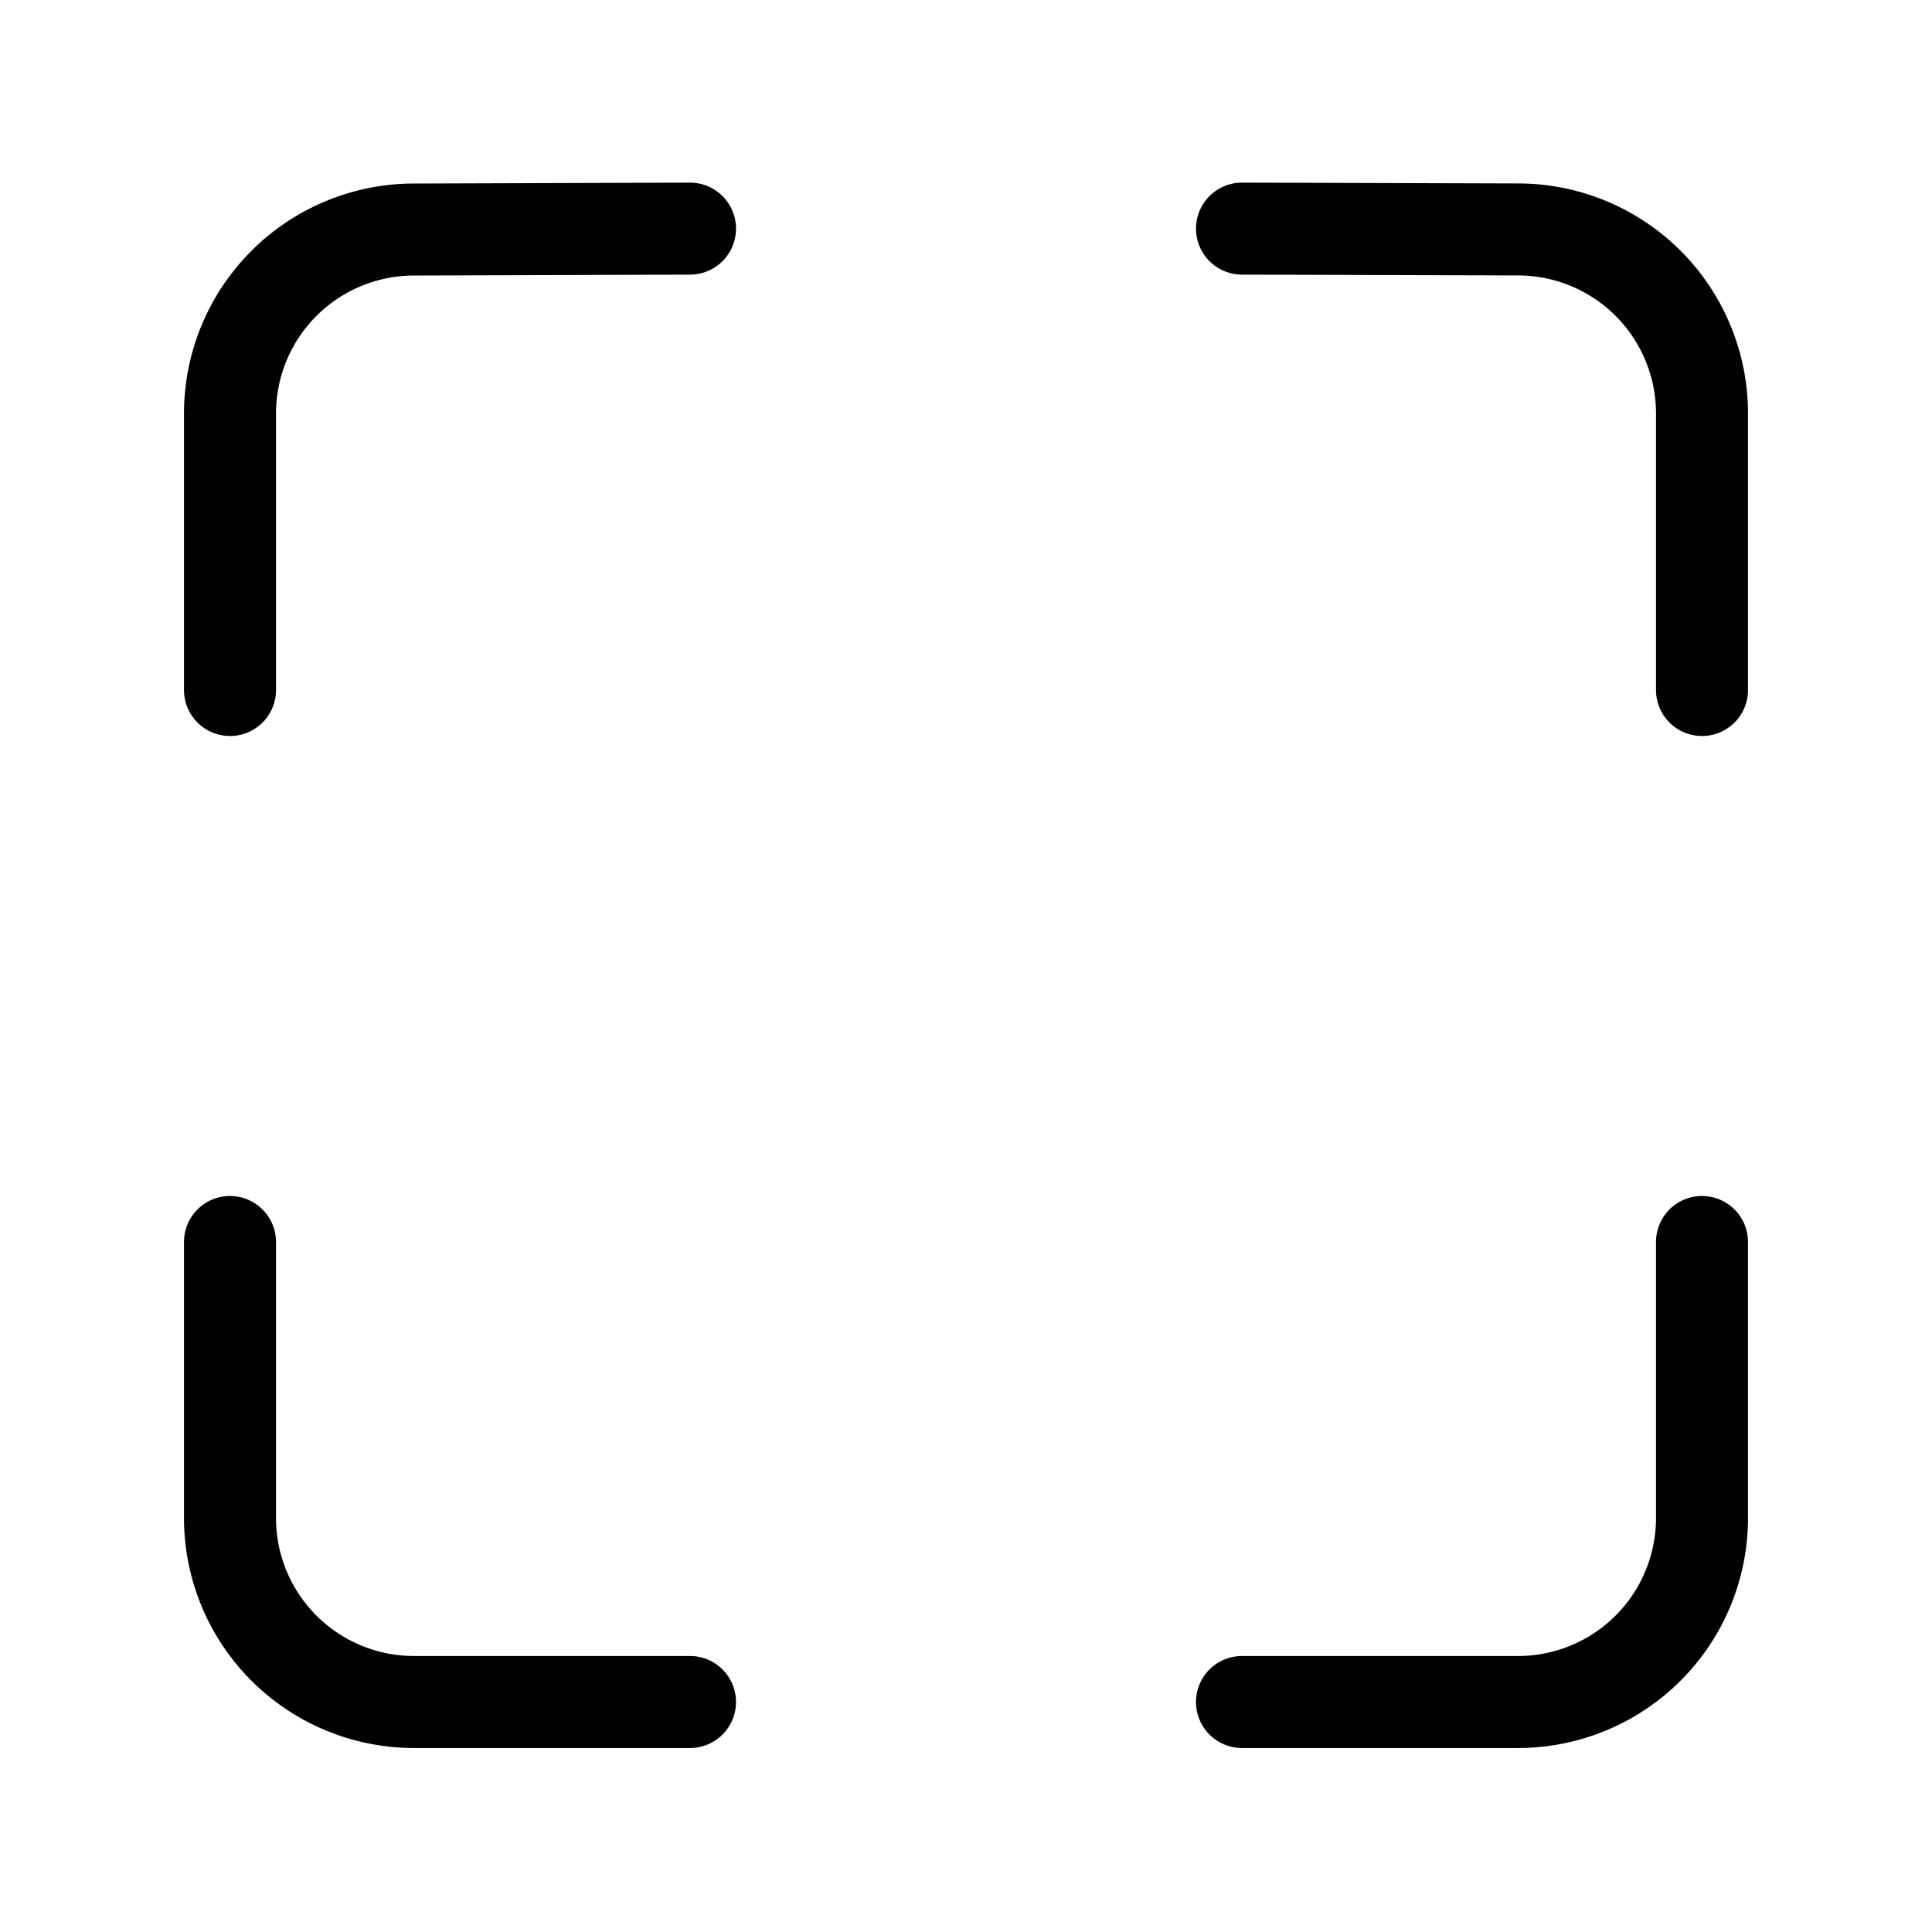 <svg xmlns="http://www.w3.org/2000/svg" width="1em" height="1em" viewBox="0 0 21 21"><path fill="none" stroke="currentColor" stroke-linecap="round" stroke-linejoin="round" d="M18.5 7.5V4.494a2 2 0 0 0-1.994-2L13.5 2.485m5 11.015v3a2 2 0 0 1-2 2h-3m-6-16.015l-3.006.01a2 2 0 0 0-1.994 2V7.5m5 11h-3a2 2 0 0 1-2-2v-3"/></svg>